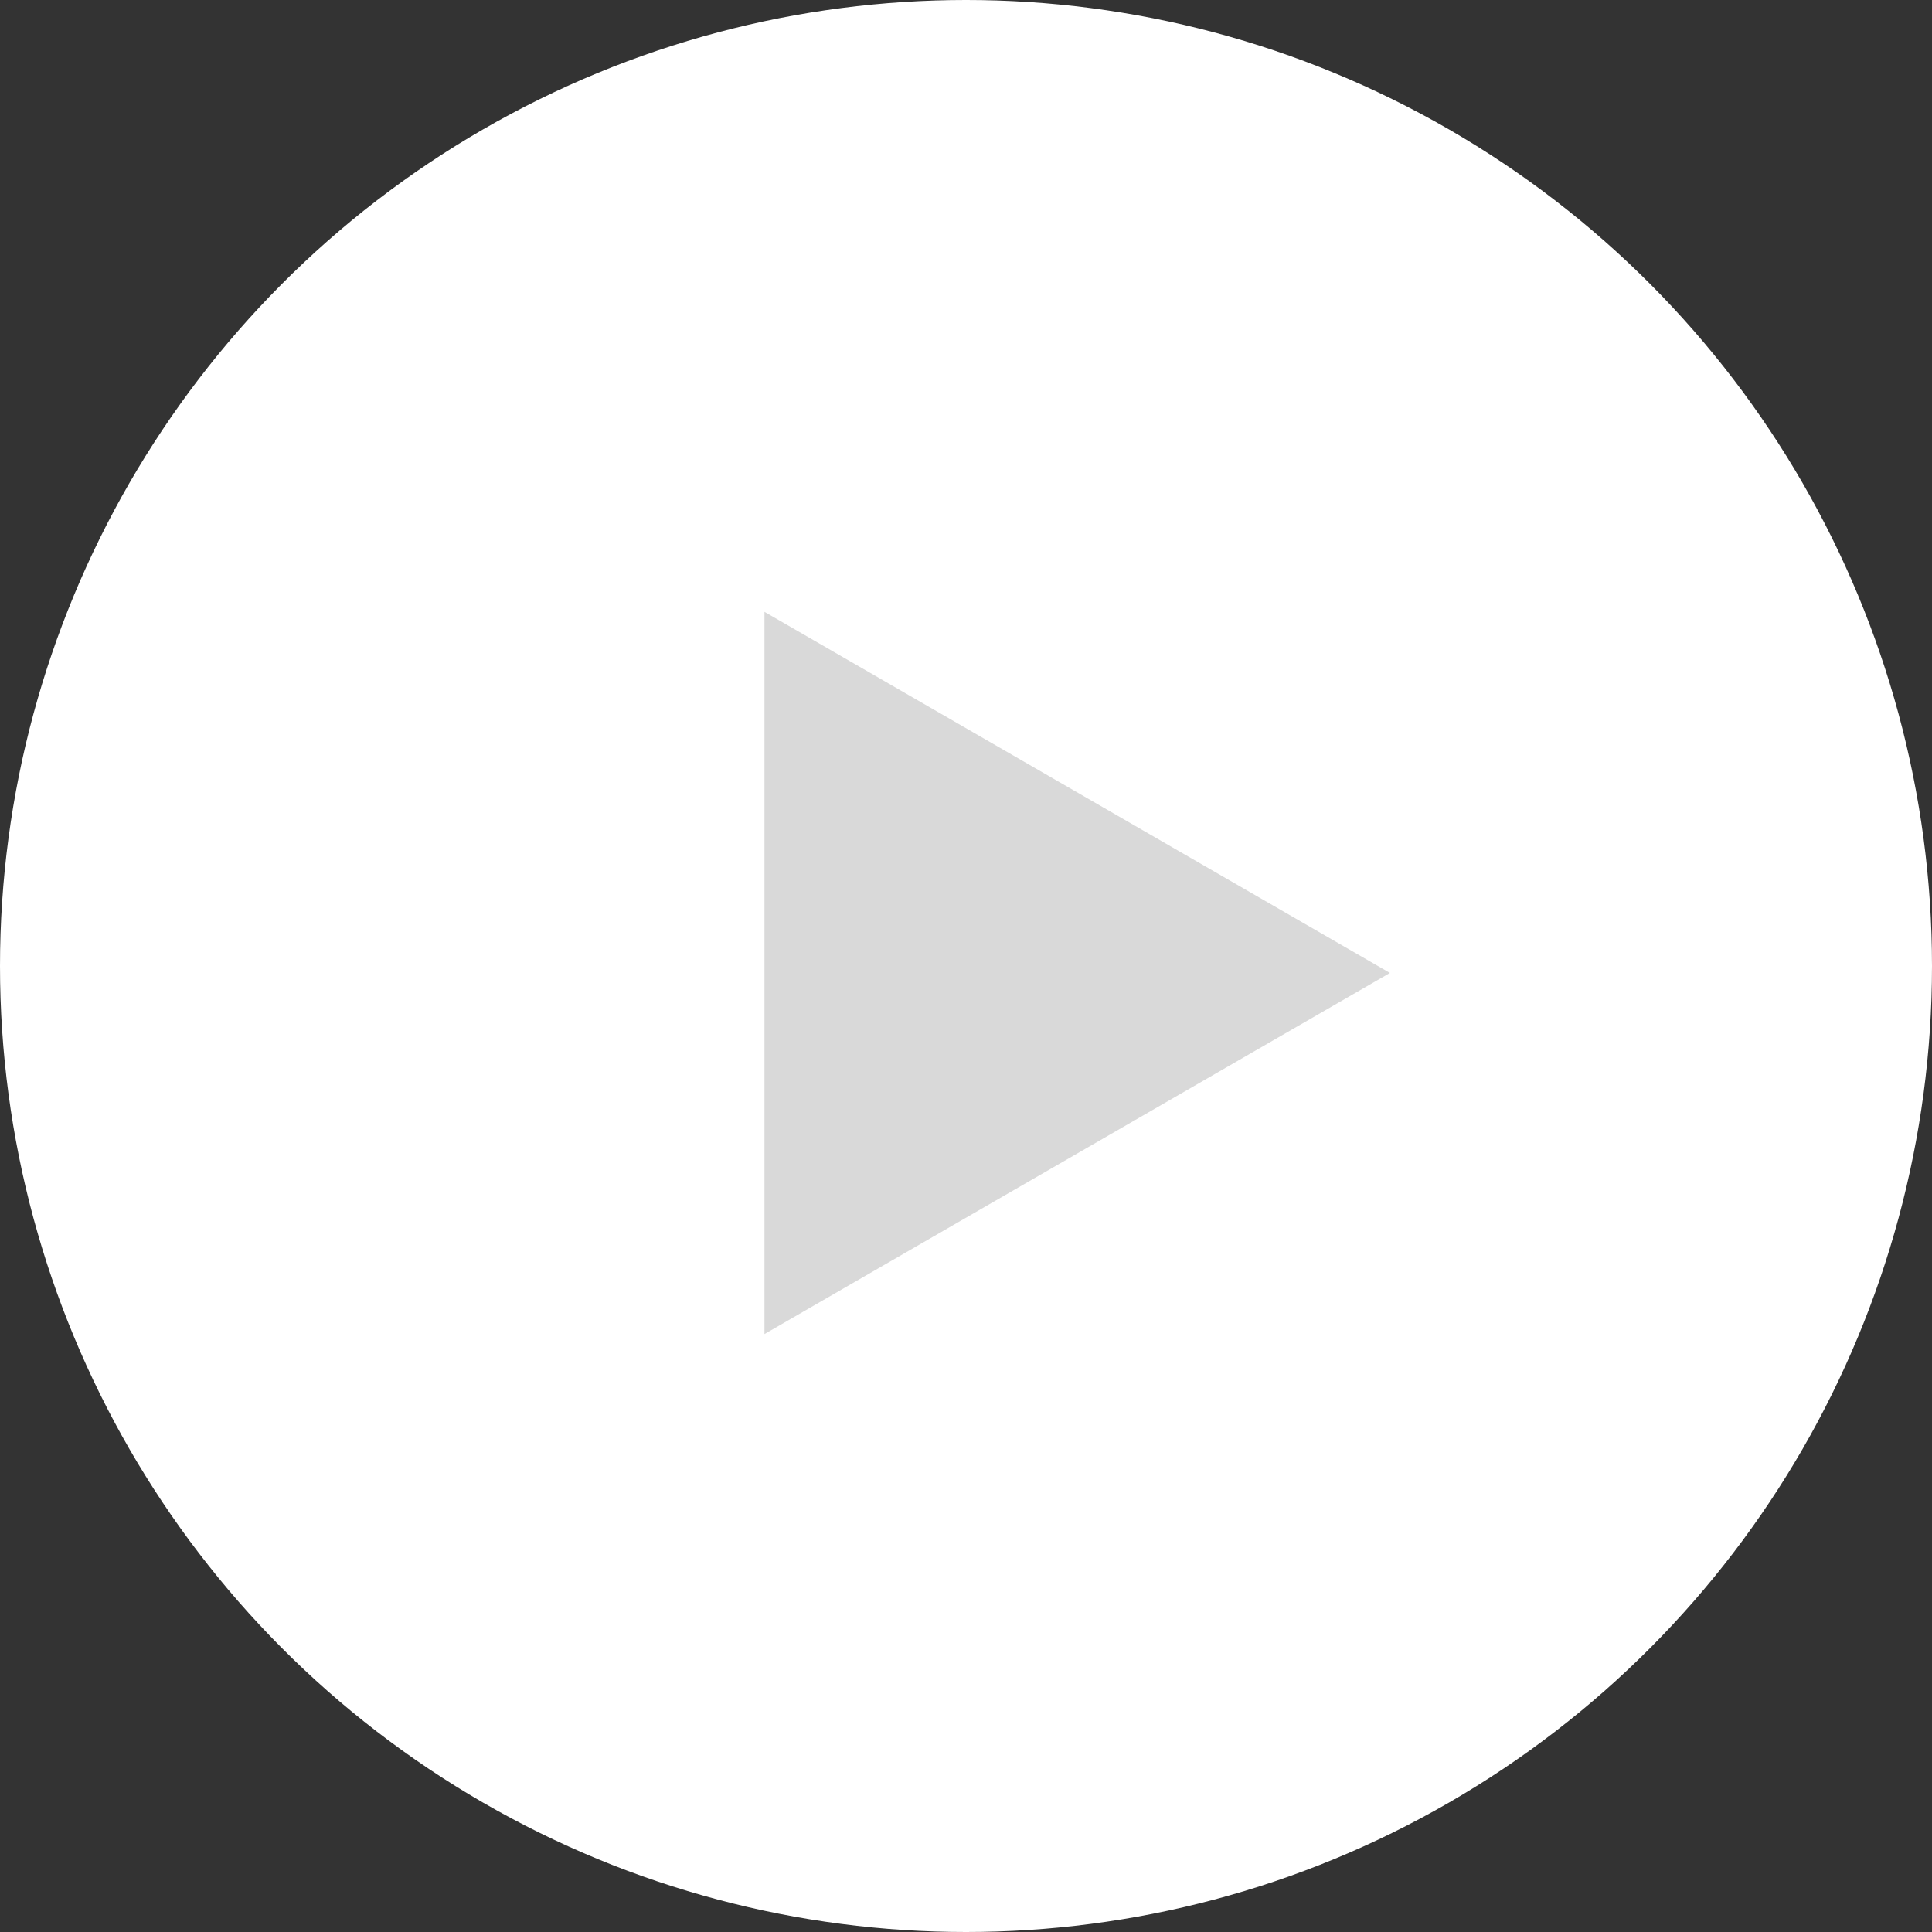<svg width="139" height="139" viewBox="0 0 139 139" fill="none" xmlns="http://www.w3.org/2000/svg">
<rect x="0" y="0" width="139" height="139" fill="#333333" stroke="none"/>
<g id="Group 1389">
<circle id="Ellipse 18" cx="69.5" cy="69.5" r="69.5" fill="white"/>
<path id="Polygon 1" d="M100 70L55 95.981V44.019L100 70Z" fill="#D9D9D9"/>
</g>
</svg>
